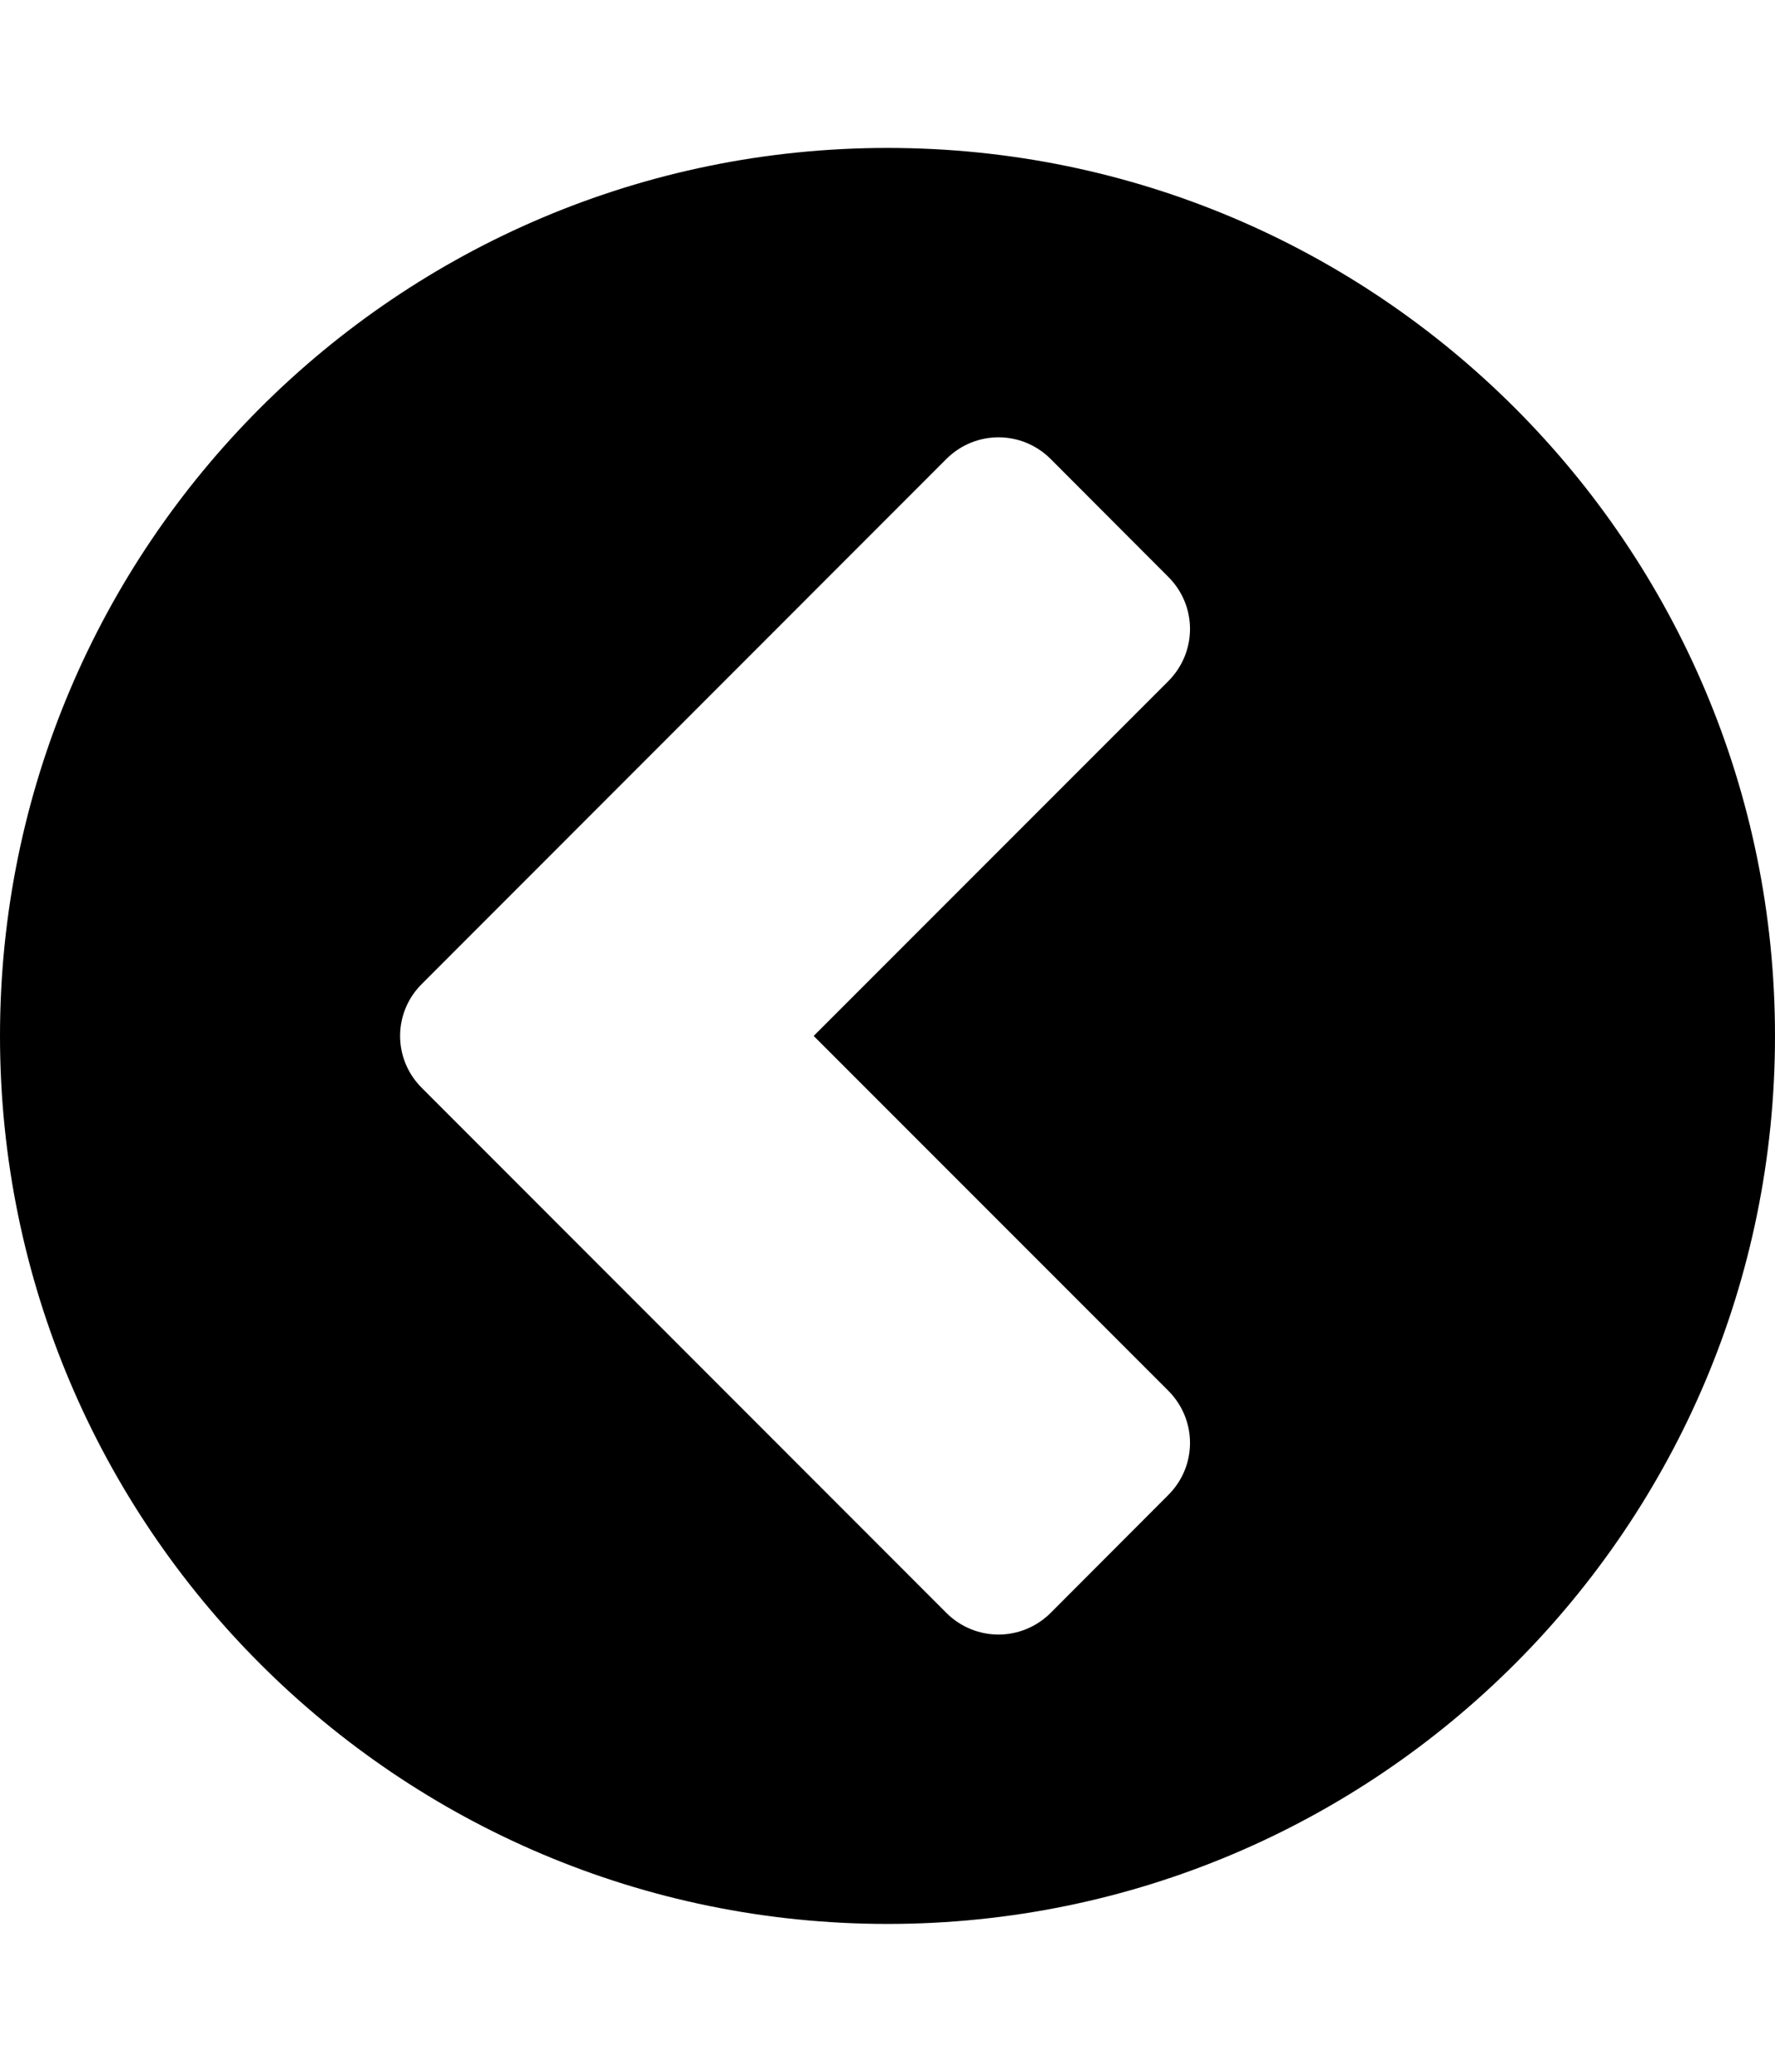 <svg height="1000" width="857.1" xmlns="http://www.w3.org/2000/svg"><path d="m507.3 778.5l56.9-57c13.9-13.9 13.9-36.2 0-50.2l-171.3-171.3 171.3-171.3c13.9-14 13.9-36.3 0-50.2l-56.9-57c-14-13.9-36.3-13.9-50.3 0l-253.3 253.4c-14 13.9-14 36.3 0 50.2l253.3 253.4c14 13.9 36.3 13.9 50.3 0z m349.8-278.5c0 236.6-191.9 428.6-428.5 428.6s-428.6-192-428.6-428.6 192-428.6 428.6-428.6 428.5 192 428.5 428.6z" /></svg>